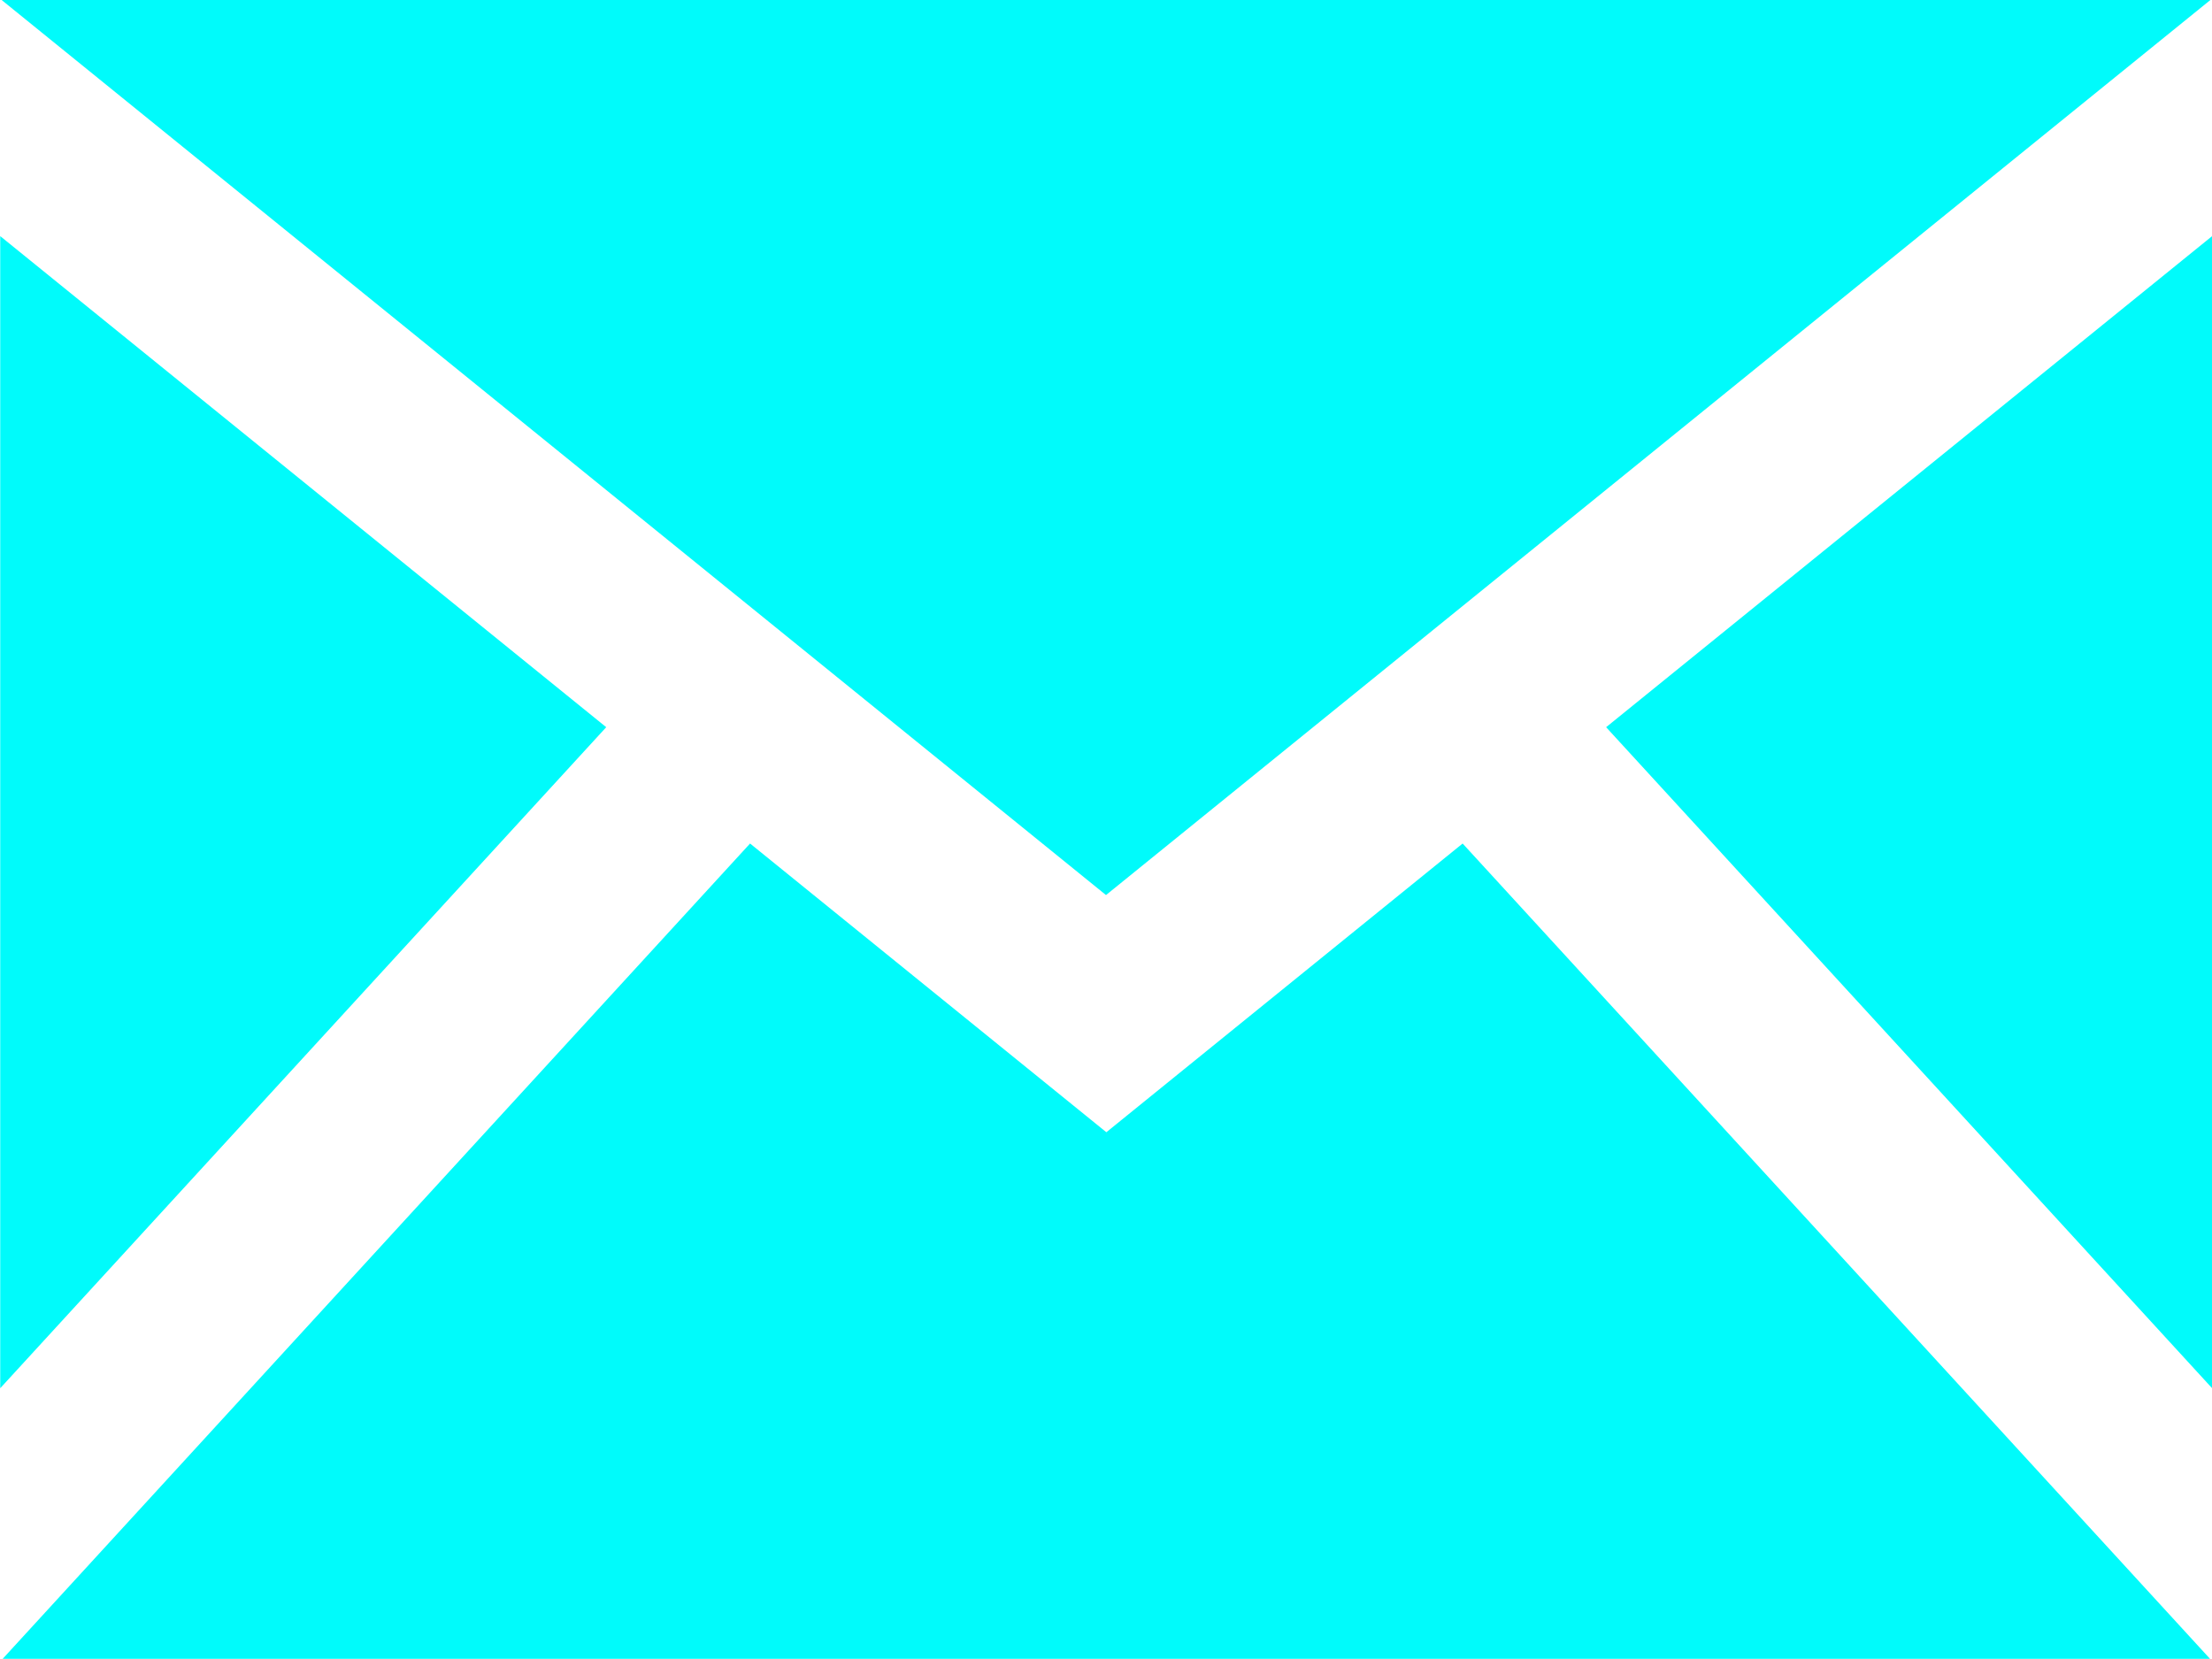<?xml version="1.0" encoding="UTF-8" standalone="no"?>
<!-- Created with Inkscape (http://www.inkscape.org/) -->

<svg
   width="6.35mm"
   height="4.762mm"
   viewBox="0 0 6.35 4.763"
   version="1.1"
   id="svg827"
   inkscape:version="1.1.1 (c3084ef, 2021-09-22)"
   sodipodi:docname="email.svg"
   xmlns:inkscape="http://www.inkscape.org/namespaces/inkscape"
   xmlns:sodipodi="http://sodipodi.sourceforge.net/DTD/sodipodi-0.dtd"
   xmlns:xlink="http://www.w3.org/1999/xlink"
   xmlns="http://www.w3.org/2000/svg"
   xmlns:svg="http://www.w3.org/2000/svg">
  <sodipodi:namedview
     id="namedview829"
     pagecolor="#ffffff"
     bordercolor="#666666"
     borderopacity="1.0"
     inkscape:pageshadow="2"
     inkscape:pageopacity="0.0"
     inkscape:pagecheckerboard="0"
     inkscape:document-units="mm"
     showgrid="false"
     fit-margin-top="0"
     fit-margin-left="0"
     fit-margin-right="0"
     fit-margin-bottom="0"
     inkscape:zoom="24.497206"
     inkscape:cx="11.001254"
     inkscape:cy="8.6744585"
     inkscape:window-width="1312"
     inkscape:window-height="969"
     inkscape:window-x="1925"
     inkscape:window-y="25"
     inkscape:window-maximized="0"
     inkscape:current-layer="layer2" />
  <defs
     id="defs824">
    <linearGradient
       id="linearGradient2466"
       inkscape:swatch="solid">
      <stop
         style="stop-color:#000000;stop-opacity:1;"
         offset="0"
         id="stop2464" />
    </linearGradient>
    <linearGradient
       id="linearGradient1448"
       inkscape:swatch="solid">
      <stop
         style="stop-color:#00fbfb;stop-opacity:1;"
         offset="0"
         id="stop1446" />
    </linearGradient>
    <linearGradient
       inkscape:collect="always"
       xlink:href="#linearGradient1448"
       id="linearGradient2468"
       x1="18.61"
       y1="-1.771"
       x2="24.96"
       y2="-1.771"
       gradientUnits="userSpaceOnUse" />
  </defs>
  <g
     inkscape:groupmode="layer"
     id="layer2"
     inkscape:label="Layer 2"
     transform="translate(-18.61,4.153)">
    <path
       d="m 21.785,-1.583 -3.171,-2.57 h 6.342 z m -1.435,-0.482 -1.74,-1.41 v 3.308 z m 2.871,0 1.74,1.898 v -3.308 z m -0.412,0.334 -1.023,0.829 -1.023,-0.829 -2.146,2.341 h 6.338 z"
       id="path2375"
       style="fill:url(#linearGradient2468);fill-opacity:1;stroke-width:0.265" />
  </g>
</svg>
